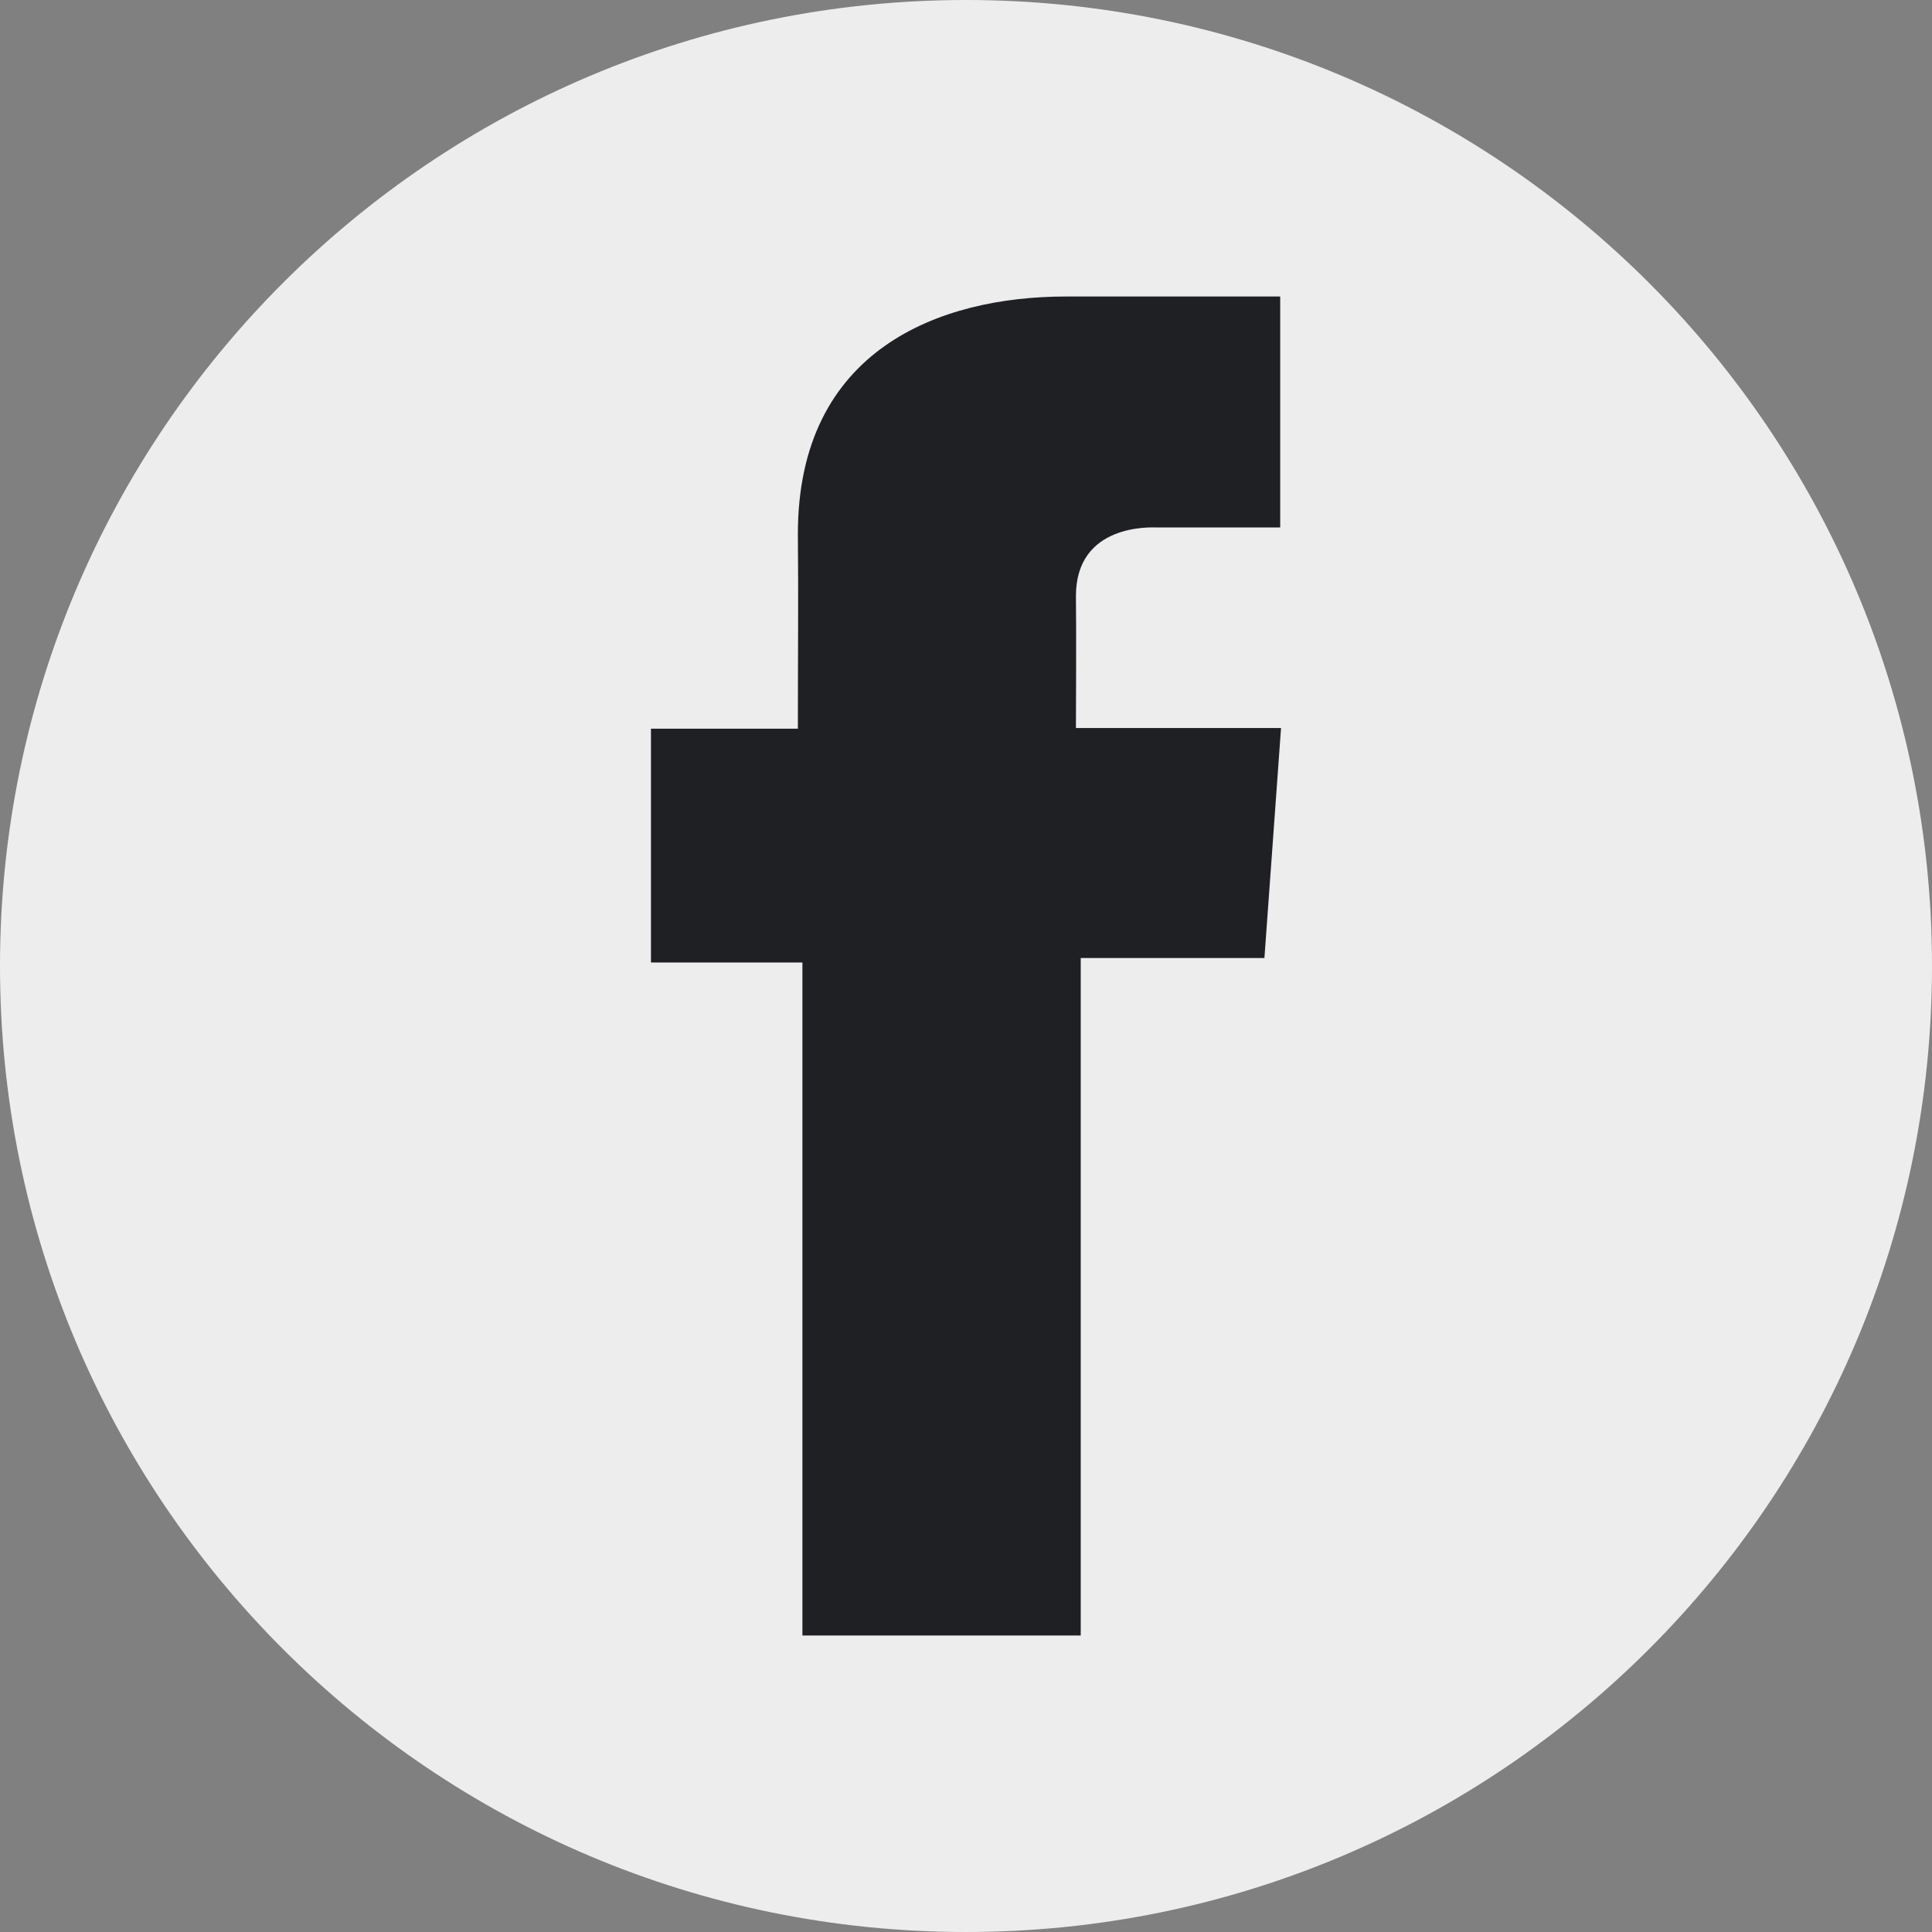 <svg width="2500" height="2500" viewBox="0 0 2500 2500" fill="none" xmlns="http://www.w3.org/2000/svg">
<rect x="0" y="0" width="2500" height="2500" fill="#808080" stroke="none"/>
<g clip-path="url(#clip0)">
<path d="M1250 2500C1940.36 2500 2500 1940.36 2500 1250C2500 559.644 1940.36 6.10352e-05 1250 6.10352e-05C559.644 6.10352e-05 0 559.644 0 1250C0 1940.36 559.644 2500 1250 2500Z" fill="#EDEDED"/>
<path d="M1656.45 383.684H1379.54C1215.22 383.684 1032.44 452.797 1032.44 690.993C1033.24 773.99 1032.44 853.476 1032.44 942.933H842.339V1245.44H1038.32V2116.31H1398.45V1239.69H1636.15L1657.66 942.084H1392.25C1392.25 942.084 1392.84 809.694 1392.25 771.248C1392.25 677.118 1490.2 682.509 1496.09 682.509C1542.7 682.509 1633.32 682.644 1656.58 682.509V383.684H1656.45Z" fill="#1F2024"/>
</g>
<defs>
<clipPath id="clip0">
<rect width="2500" height="2500" fill="white"/>
</clipPath>
</defs>
</svg>
